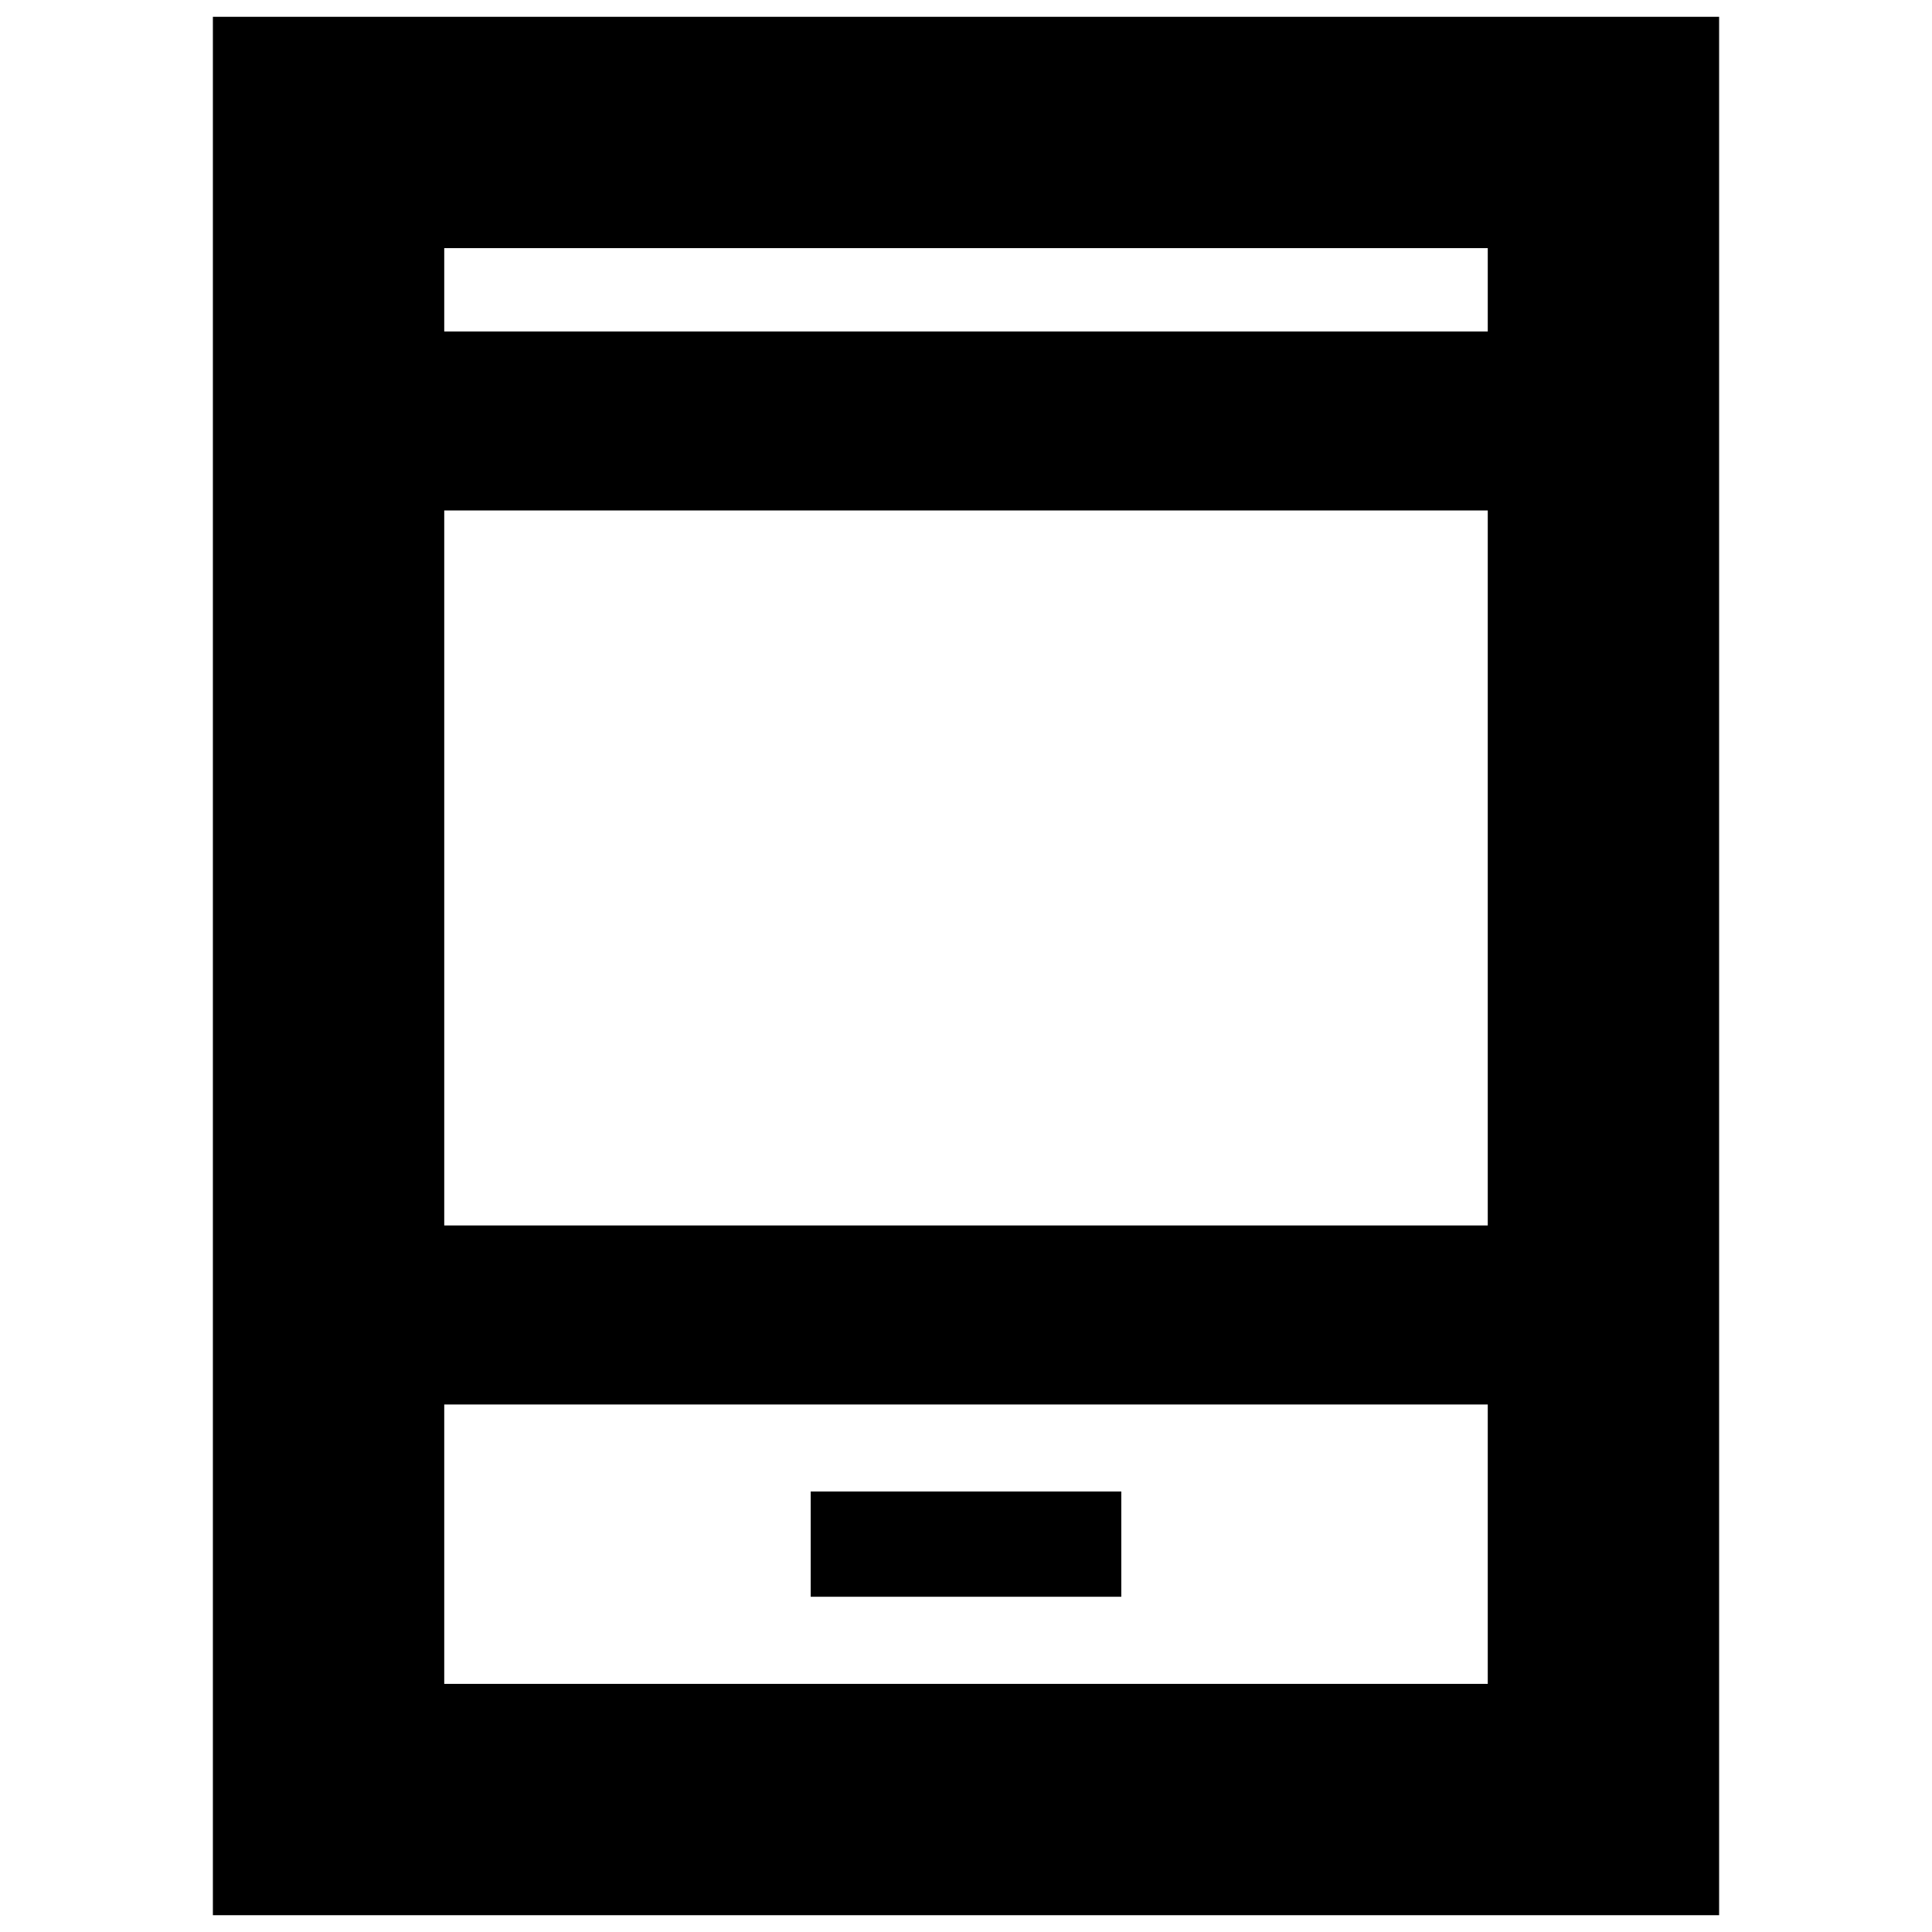 <svg xmlns="http://www.w3.org/2000/svg" height="20" viewBox="0 -960 960 960" width="20"><path d="M105.78-8.35v-943.3h748.44v943.3H105.78Zm114.96-253.78v138.83h518.52v-138.83H220.74Zm182.09 95.56h154.34v-52.3H402.83v52.3ZM220.74-351.09h518.52v-355.26H220.74v355.26Zm0-444.21h518.52v-41.4H220.74v41.4Zm0 0v-41.4 41.4Zm0 533.17v138.83-138.83Z"/></svg>